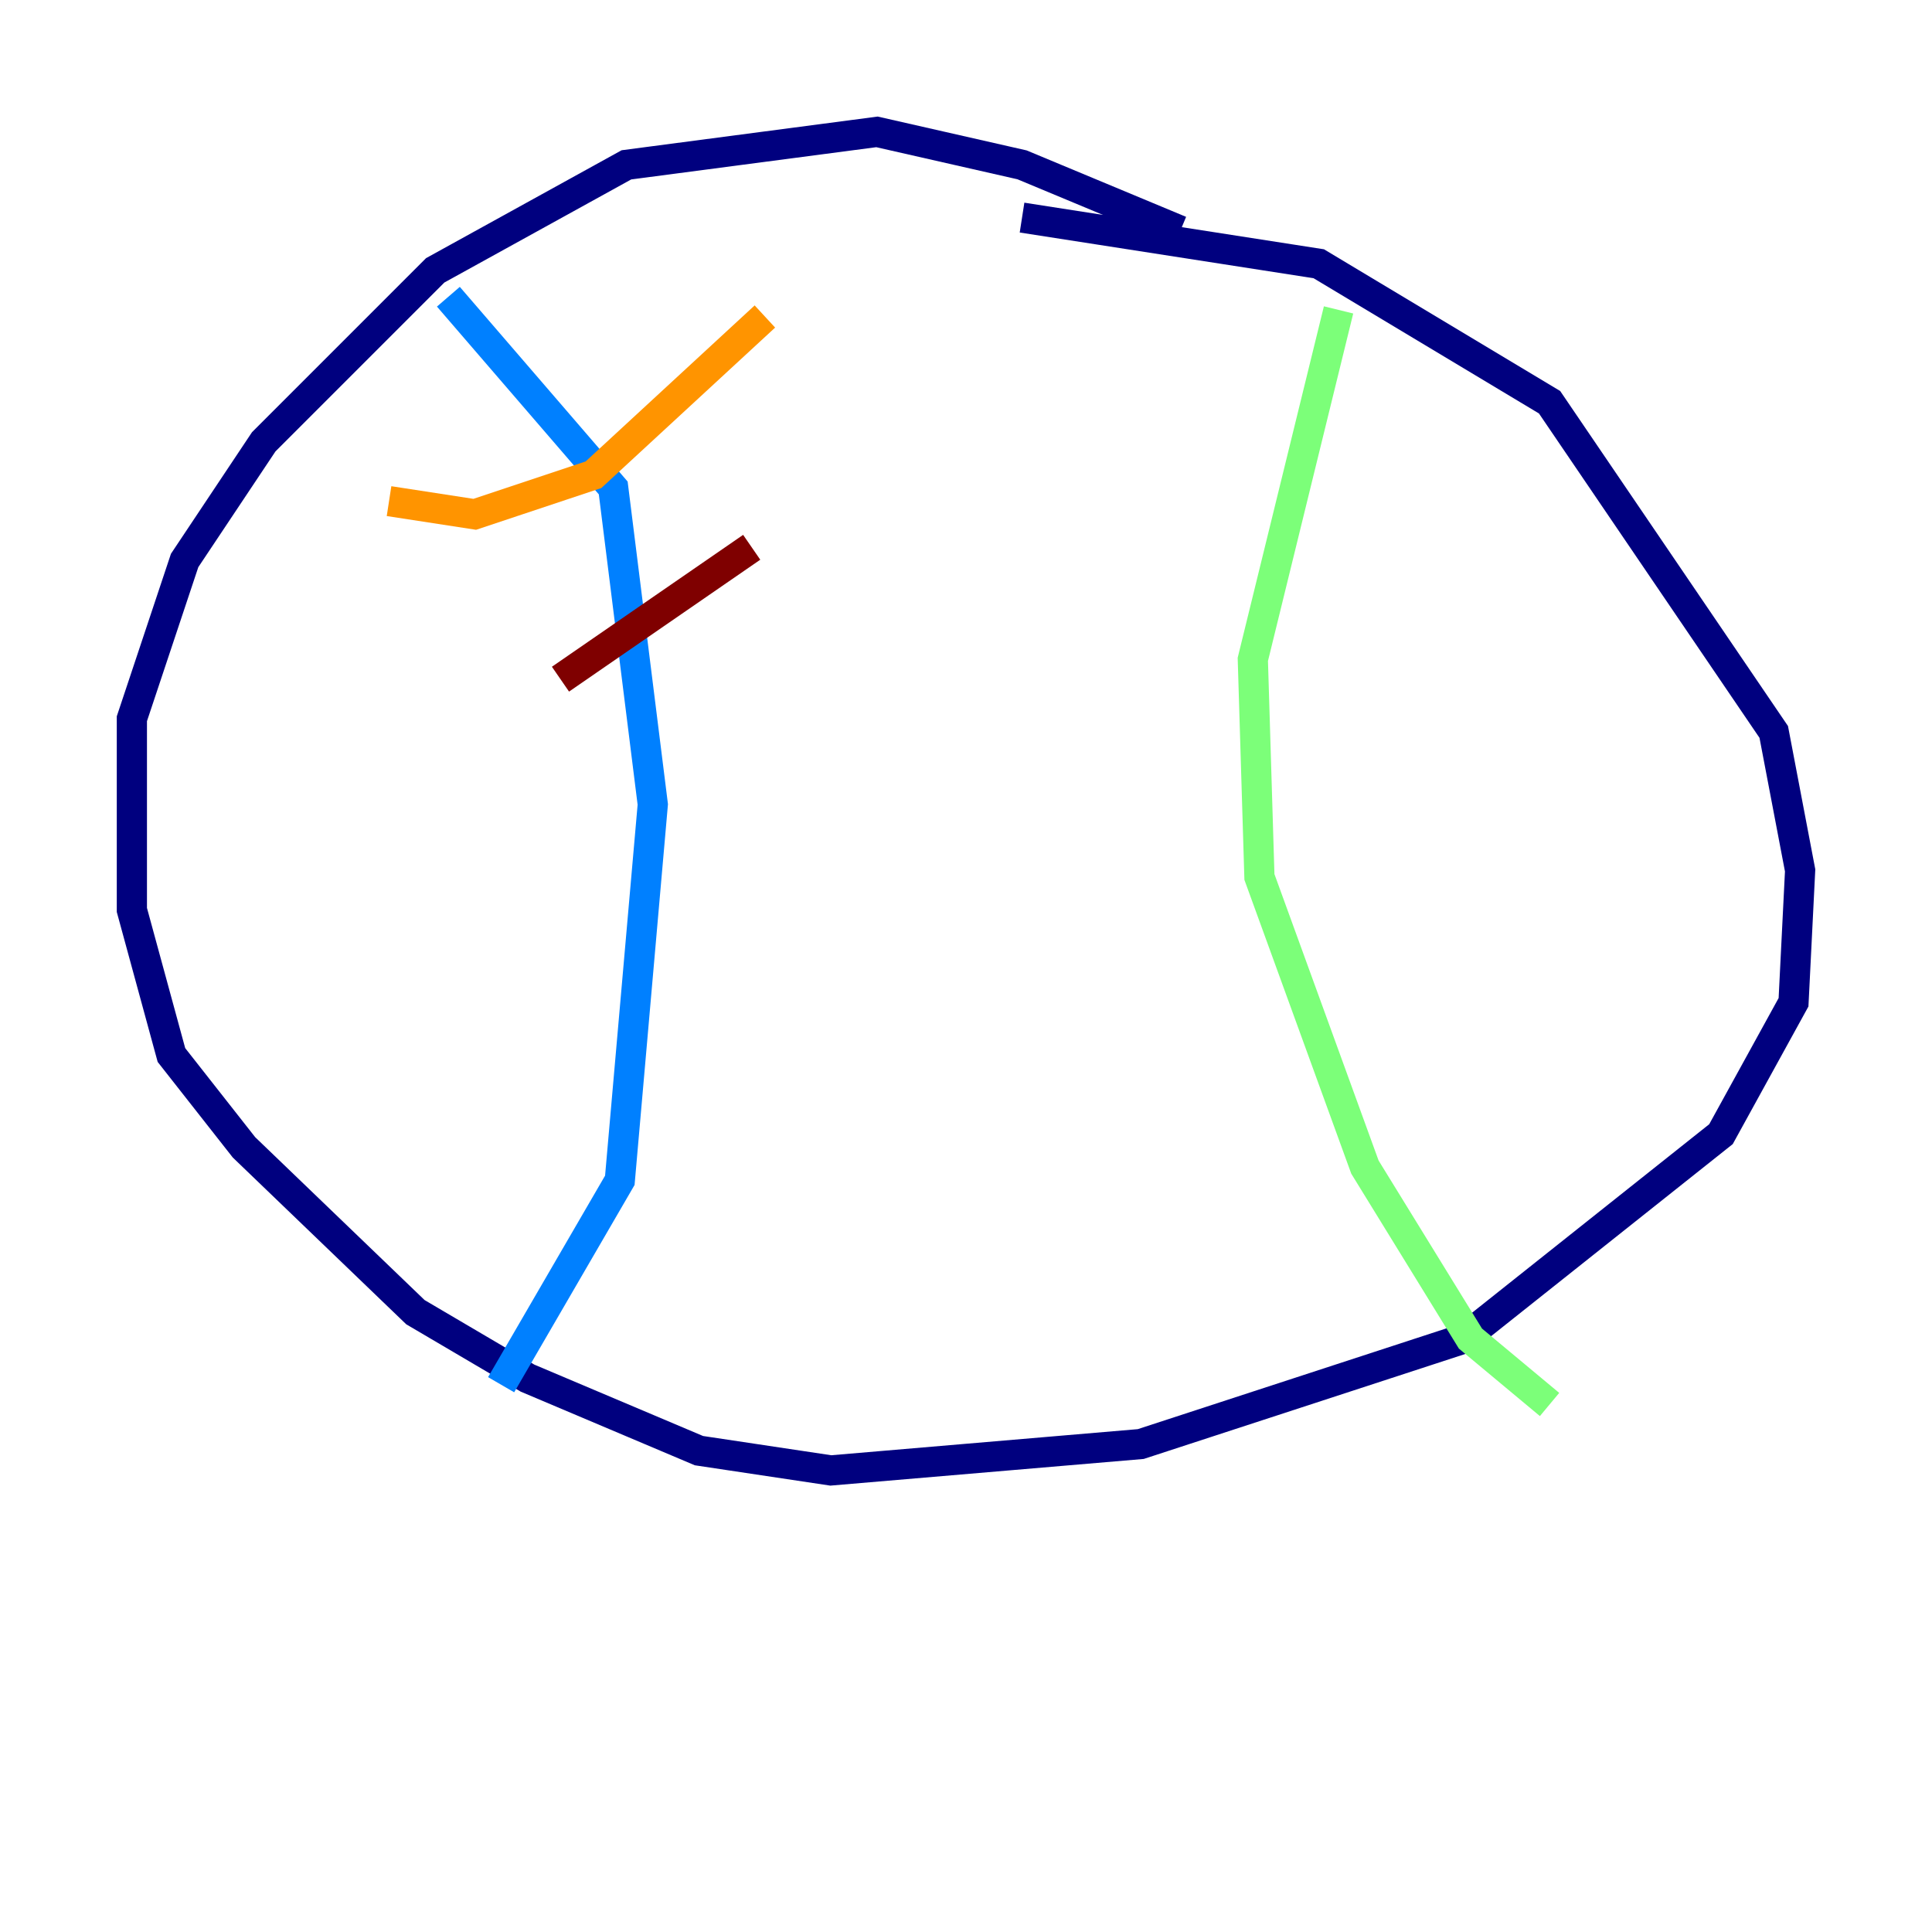 <?xml version="1.0" encoding="utf-8" ?>
<svg baseProfile="tiny" height="128" version="1.2" viewBox="0,0,128,128" width="128" xmlns="http://www.w3.org/2000/svg" xmlns:ev="http://www.w3.org/2001/xml-events" xmlns:xlink="http://www.w3.org/1999/xlink"><defs /><polyline fill="none" points="78.198,15.29 67.713,10.921 58.102,8.737 41.502,10.921 28.833,17.911 17.474,29.27 12.232,37.133 8.737,47.618 8.737,60.287 11.358,69.898 16.164,76.014 27.522,86.935 34.949,91.304 46.307,96.109 55.044,97.42 75.577,95.672 96.983,88.683 114.02,75.14 118.826,66.403 119.263,57.666 117.515,48.492 102.662,26.648 87.372,17.474 67.713,14.416" stroke="#00007f" stroke-width="2" /><polyline fill="none" points="29.706,19.659 40.628,32.328 43.249,53.297 41.065,78.198 33.201,91.741" stroke="#0080ff" stroke-width="2" /><polyline fill="none" points="88.683,20.532 83.003,43.686 83.44,58.102 90.43,77.324 97.42,88.683 102.662,93.051" stroke="#7cff79" stroke-width="2" /><polyline fill="none" points="25.775,33.201 31.454,34.075 39.317,31.454 50.676,20.969" stroke="#ff9400" stroke-width="2" /><polyline fill="none" points="37.133,44.997 49.802,36.259" stroke="#7f0000" stroke-width="2" /></svg>
